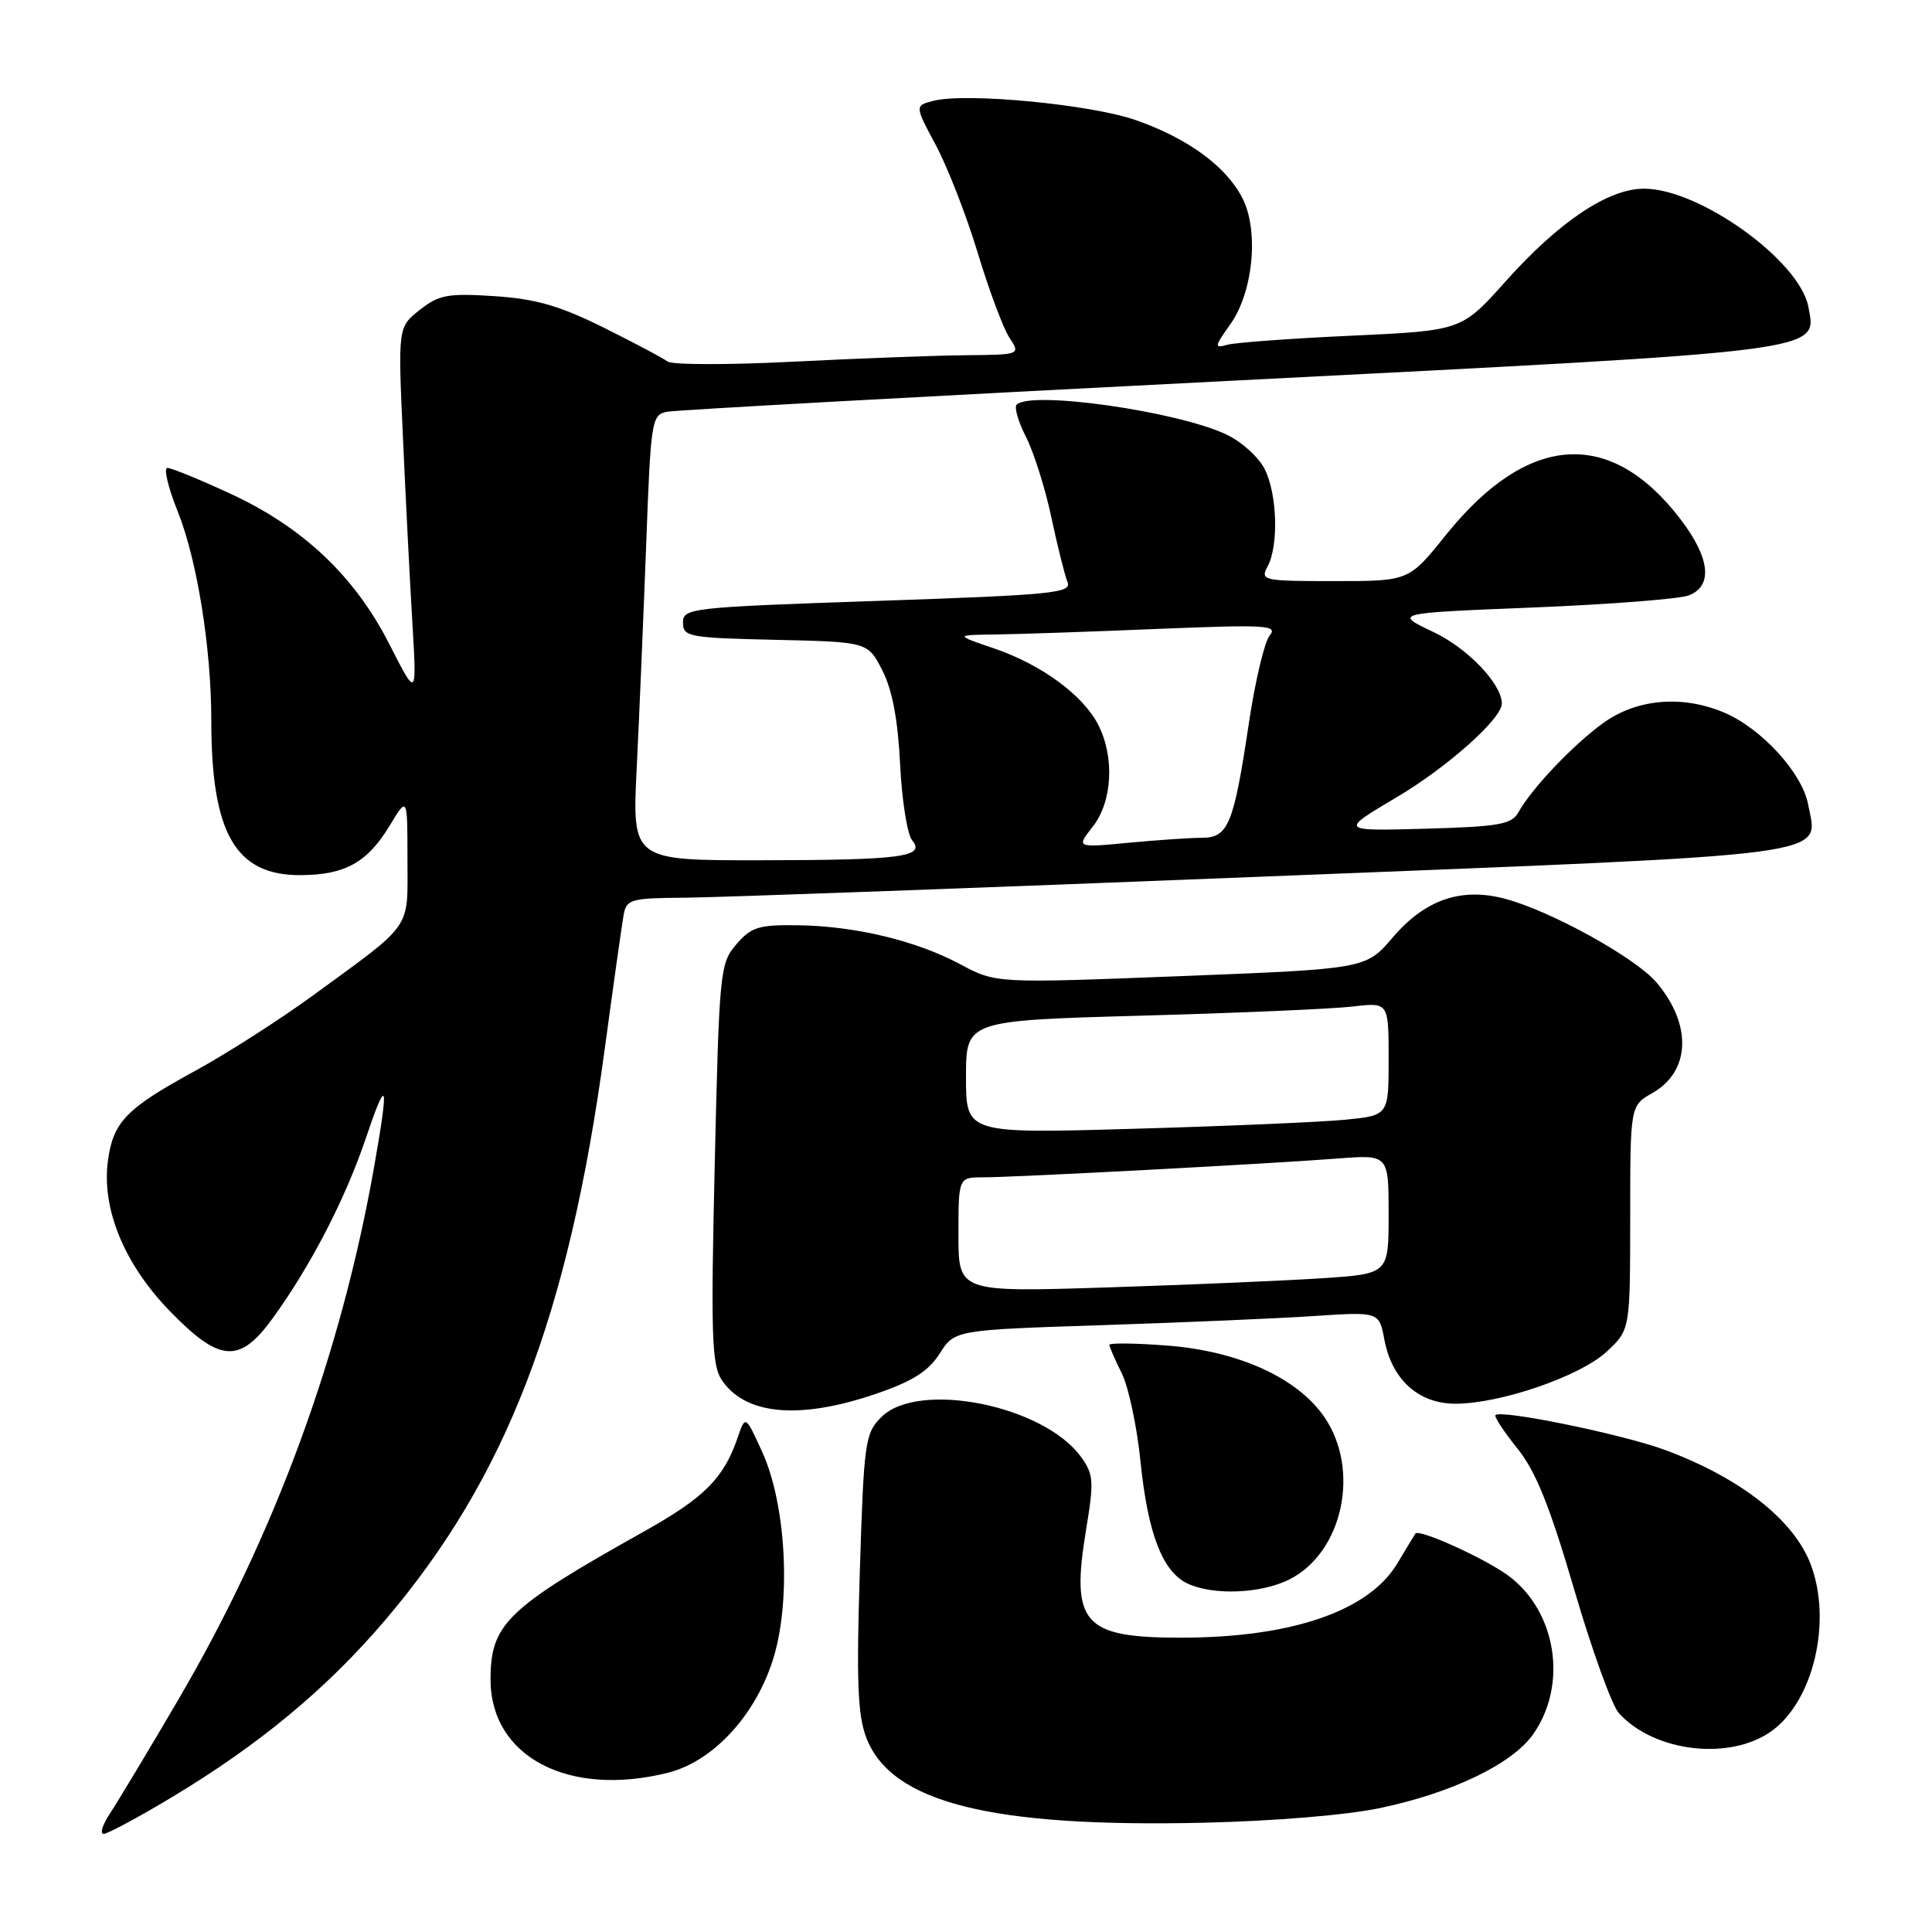 <?xml version="1.0" encoding="UTF-8" standalone="no"?>
<!DOCTYPE svg PUBLIC "-//W3C//DTD SVG 1.1//EN" "http://www.w3.org/Graphics/SVG/1.1/DTD/svg11.dtd" >
<svg xmlns="http://www.w3.org/2000/svg" xmlns:xlink="http://www.w3.org/1999/xlink" version="1.1" viewBox="0 0 256 256">
 <g >
 <path fill="currentColor"
d=" M 22.79 238.13 C 34.40 231.15 43.30 223.76 51.04 214.67 C 67.09 195.82 75.33 174.40 80.13 139.00 C 81.28 130.47 82.41 122.49 82.63 121.25 C 83.01 119.15 83.56 119.00 90.77 118.95 C 95.02 118.92 129.67 117.66 167.77 116.14 C 244.77 113.08 240.90 113.59 239.58 106.57 C 238.79 102.39 233.35 96.46 228.39 94.39 C 222.83 92.07 216.84 92.61 212.40 95.83 C 208.40 98.73 202.95 104.48 201.16 107.69 C 200.29 109.24 198.51 109.54 188.82 109.81 C 177.50 110.12 177.50 110.12 185.08 105.63 C 191.79 101.66 199.01 95.22 199.00 93.22 C 198.98 90.60 194.49 85.91 189.92 83.74 C 184.67 81.24 184.67 81.24 203.09 80.50 C 213.21 80.09 222.51 79.37 223.75 78.90 C 227.00 77.67 226.61 73.96 222.70 68.83 C 213.40 56.64 202.44 57.37 191.57 70.91 C 186.69 77.00 186.69 77.00 176.81 77.00 C 167.35 77.00 166.97 76.92 167.96 75.07 C 169.46 72.27 169.24 65.36 167.54 62.09 C 166.74 60.54 164.49 58.51 162.54 57.59 C 156.01 54.49 136.61 51.73 134.71 53.62 C 134.37 53.97 134.93 55.90 135.96 57.92 C 136.99 59.94 138.50 64.72 139.31 68.55 C 140.12 72.37 141.09 76.23 141.45 77.12 C 142.05 78.58 139.52 78.83 116.31 79.62 C 91.46 80.47 90.50 80.57 90.50 82.50 C 90.50 84.38 91.26 84.52 102.75 84.78 C 114.99 85.06 114.99 85.06 116.92 88.84 C 118.23 91.41 118.98 95.38 119.27 101.27 C 119.50 106.03 120.22 110.56 120.86 111.34 C 122.70 113.55 119.45 113.97 100.63 113.99 C 83.76 114.00 83.76 114.00 84.37 101.75 C 84.70 95.01 85.26 81.73 85.62 72.24 C 86.23 55.69 86.34 54.96 88.38 54.56 C 89.55 54.33 123.12 52.48 163.00 50.46 C 242.57 46.41 240.74 46.65 239.62 40.66 C 238.47 34.54 225.20 25.00 217.84 25.00 C 213.10 25.00 206.60 29.35 199.52 37.26 C 193.67 43.81 193.67 43.81 179.08 44.48 C 171.06 44.85 163.65 45.39 162.60 45.69 C 160.87 46.18 160.91 45.93 163.03 42.96 C 166.07 38.68 166.84 30.53 164.61 26.22 C 162.45 22.03 157.40 18.34 150.54 15.93 C 144.60 13.84 128.10 12.26 123.73 13.35 C 121.19 13.99 121.19 13.99 124.01 19.25 C 125.56 22.14 128.05 28.54 129.55 33.49 C 131.04 38.43 132.93 43.49 133.75 44.74 C 135.23 47.00 135.23 47.00 127.87 47.07 C 123.81 47.11 113.53 47.50 105.00 47.93 C 96.47 48.36 89.03 48.35 88.45 47.90 C 87.88 47.46 84.05 45.43 79.95 43.39 C 74.12 40.50 70.98 39.60 65.50 39.24 C 59.33 38.84 58.16 39.06 55.61 41.07 C 52.73 43.36 52.73 43.36 53.39 57.93 C 53.75 65.94 54.31 77.00 54.64 82.50 C 55.23 92.50 55.23 92.50 51.61 85.39 C 47.03 76.37 40.17 69.87 30.51 65.41 C 26.45 63.53 22.70 62.00 22.18 62.00 C 21.66 62.00 22.27 64.59 23.54 67.75 C 26.12 74.17 28.00 85.88 28.00 95.52 C 28.00 110.47 31.23 116.03 39.88 115.96 C 45.74 115.92 48.68 114.28 51.64 109.39 C 53.99 105.50 53.99 105.50 53.99 113.84 C 54.00 123.35 54.86 122.12 41.50 131.88 C 37.10 135.09 30.08 139.59 25.90 141.87 C 16.71 146.88 14.99 148.66 14.30 153.81 C 13.45 160.16 16.45 167.47 22.44 173.66 C 29.09 180.53 31.72 180.74 36.08 174.75 C 41.12 167.81 45.70 158.99 48.41 151.00 C 51.32 142.41 51.58 143.19 49.59 154.52 C 45.20 179.46 36.43 203.34 23.67 225.14 C 19.69 231.94 15.60 238.74 14.60 240.25 C 13.59 241.76 13.20 243.00 13.73 243.00 C 14.25 243.00 18.33 240.81 22.79 238.13 Z  M 183.00 239.55 C 192.49 237.53 200.34 233.74 203.11 229.85 C 207.78 223.29 206.27 213.52 199.86 208.78 C 196.76 206.50 188.01 202.53 187.55 203.21 C 187.44 203.37 186.35 205.16 185.14 207.18 C 181.34 213.50 171.10 217.00 156.43 217.00 C 143.51 217.00 141.86 215.12 143.91 202.70 C 144.98 196.26 144.91 195.35 143.24 193.05 C 138.28 186.20 121.68 182.89 116.78 187.77 C 114.62 189.93 114.47 191.02 113.93 208.27 C 113.47 222.72 113.65 227.27 114.78 230.23 C 118.07 238.85 131.21 242.17 159.50 241.52 C 168.93 241.30 178.58 240.50 183.00 239.55 Z  M 88.53 234.89 C 94.63 233.35 100.35 227.03 102.58 219.38 C 104.83 211.63 104.11 199.25 101.01 192.42 C 98.77 187.50 98.77 187.50 97.74 190.50 C 95.90 195.88 93.32 198.46 85.35 202.92 C 67.13 213.12 65.00 215.18 65.00 222.55 C 65.00 232.78 75.35 238.21 88.53 234.89 Z  M 234.82 229.32 C 240.32 225.29 242.76 214.79 239.94 207.32 C 237.71 201.41 230.67 195.87 220.69 192.15 C 215.17 190.09 198.92 186.74 198.16 187.51 C 197.96 187.71 199.26 189.69 201.05 191.91 C 203.50 194.96 205.34 199.53 208.57 210.56 C 210.92 218.59 213.59 225.99 214.50 226.99 C 219.20 232.20 229.32 233.35 234.82 229.32 Z  M 170.92 209.25 C 177.93 205.66 180.26 194.80 175.52 187.82 C 171.96 182.58 164.12 179.01 154.60 178.29 C 150.42 177.97 147.00 177.93 147.00 178.20 C 147.00 178.47 147.74 180.17 148.64 181.97 C 149.54 183.78 150.66 189.06 151.13 193.72 C 152.09 203.17 154.03 208.22 157.30 209.80 C 160.70 211.44 167.14 211.18 170.92 209.25 Z  M 116.00 184.71 C 120.90 183.04 122.99 181.73 124.50 179.37 C 126.50 176.23 126.50 176.23 146.00 175.59 C 156.72 175.24 169.38 174.70 174.12 174.38 C 182.74 173.81 182.74 173.81 183.44 177.52 C 184.43 182.81 187.97 186.00 192.85 186.00 C 198.83 186.00 209.41 182.35 212.91 179.09 C 216.00 176.20 216.00 176.20 216.01 161.35 C 216.01 146.50 216.01 146.50 218.97 144.82 C 223.99 141.96 224.23 135.80 219.53 130.22 C 216.78 126.95 205.67 120.79 199.53 119.12 C 193.68 117.53 188.87 119.16 184.55 124.21 C 180.99 128.38 180.99 128.38 156.48 129.34 C 131.97 130.30 131.97 130.30 127.24 127.77 C 121.36 124.63 113.31 122.70 105.66 122.60 C 100.54 122.53 99.53 122.84 97.57 125.13 C 95.40 127.64 95.30 128.67 94.71 154.11 C 94.18 176.70 94.31 180.82 95.60 182.80 C 98.68 187.49 105.87 188.17 116.00 184.71 Z  M 144.80 109.53 C 147.41 106.21 147.71 100.28 145.50 96.00 C 143.47 92.07 137.97 88.05 131.70 85.91 C 126.50 84.14 126.50 84.14 132.00 84.07 C 135.03 84.03 144.70 83.70 153.50 83.33 C 167.76 82.75 169.36 82.84 168.24 84.20 C 167.55 85.03 166.31 90.27 165.48 95.84 C 163.47 109.26 162.76 111.00 159.27 111.01 C 157.75 111.01 153.37 111.31 149.55 111.67 C 142.60 112.33 142.60 112.33 144.80 109.53 Z  M 127.00 163.61 C 127.00 156.00 127.00 156.00 130.32 156.00 C 134.50 156.00 168.22 154.21 177.25 153.51 C 184.00 152.99 184.00 152.99 184.00 160.89 C 184.00 168.79 184.00 168.79 175.25 169.37 C 170.44 169.69 157.61 170.24 146.75 170.59 C 127.00 171.22 127.00 171.22 127.00 163.61 Z  M 128.00 142.72 C 128.00 135.23 128.00 135.23 151.25 134.58 C 164.04 134.23 176.64 133.68 179.25 133.37 C 184.00 132.81 184.00 132.81 184.00 140.31 C 184.00 147.80 184.00 147.80 178.25 148.37 C 175.09 148.68 162.49 149.22 150.25 149.57 C 128.00 150.21 128.00 150.21 128.00 142.72 Z "/>
</g>
</svg>